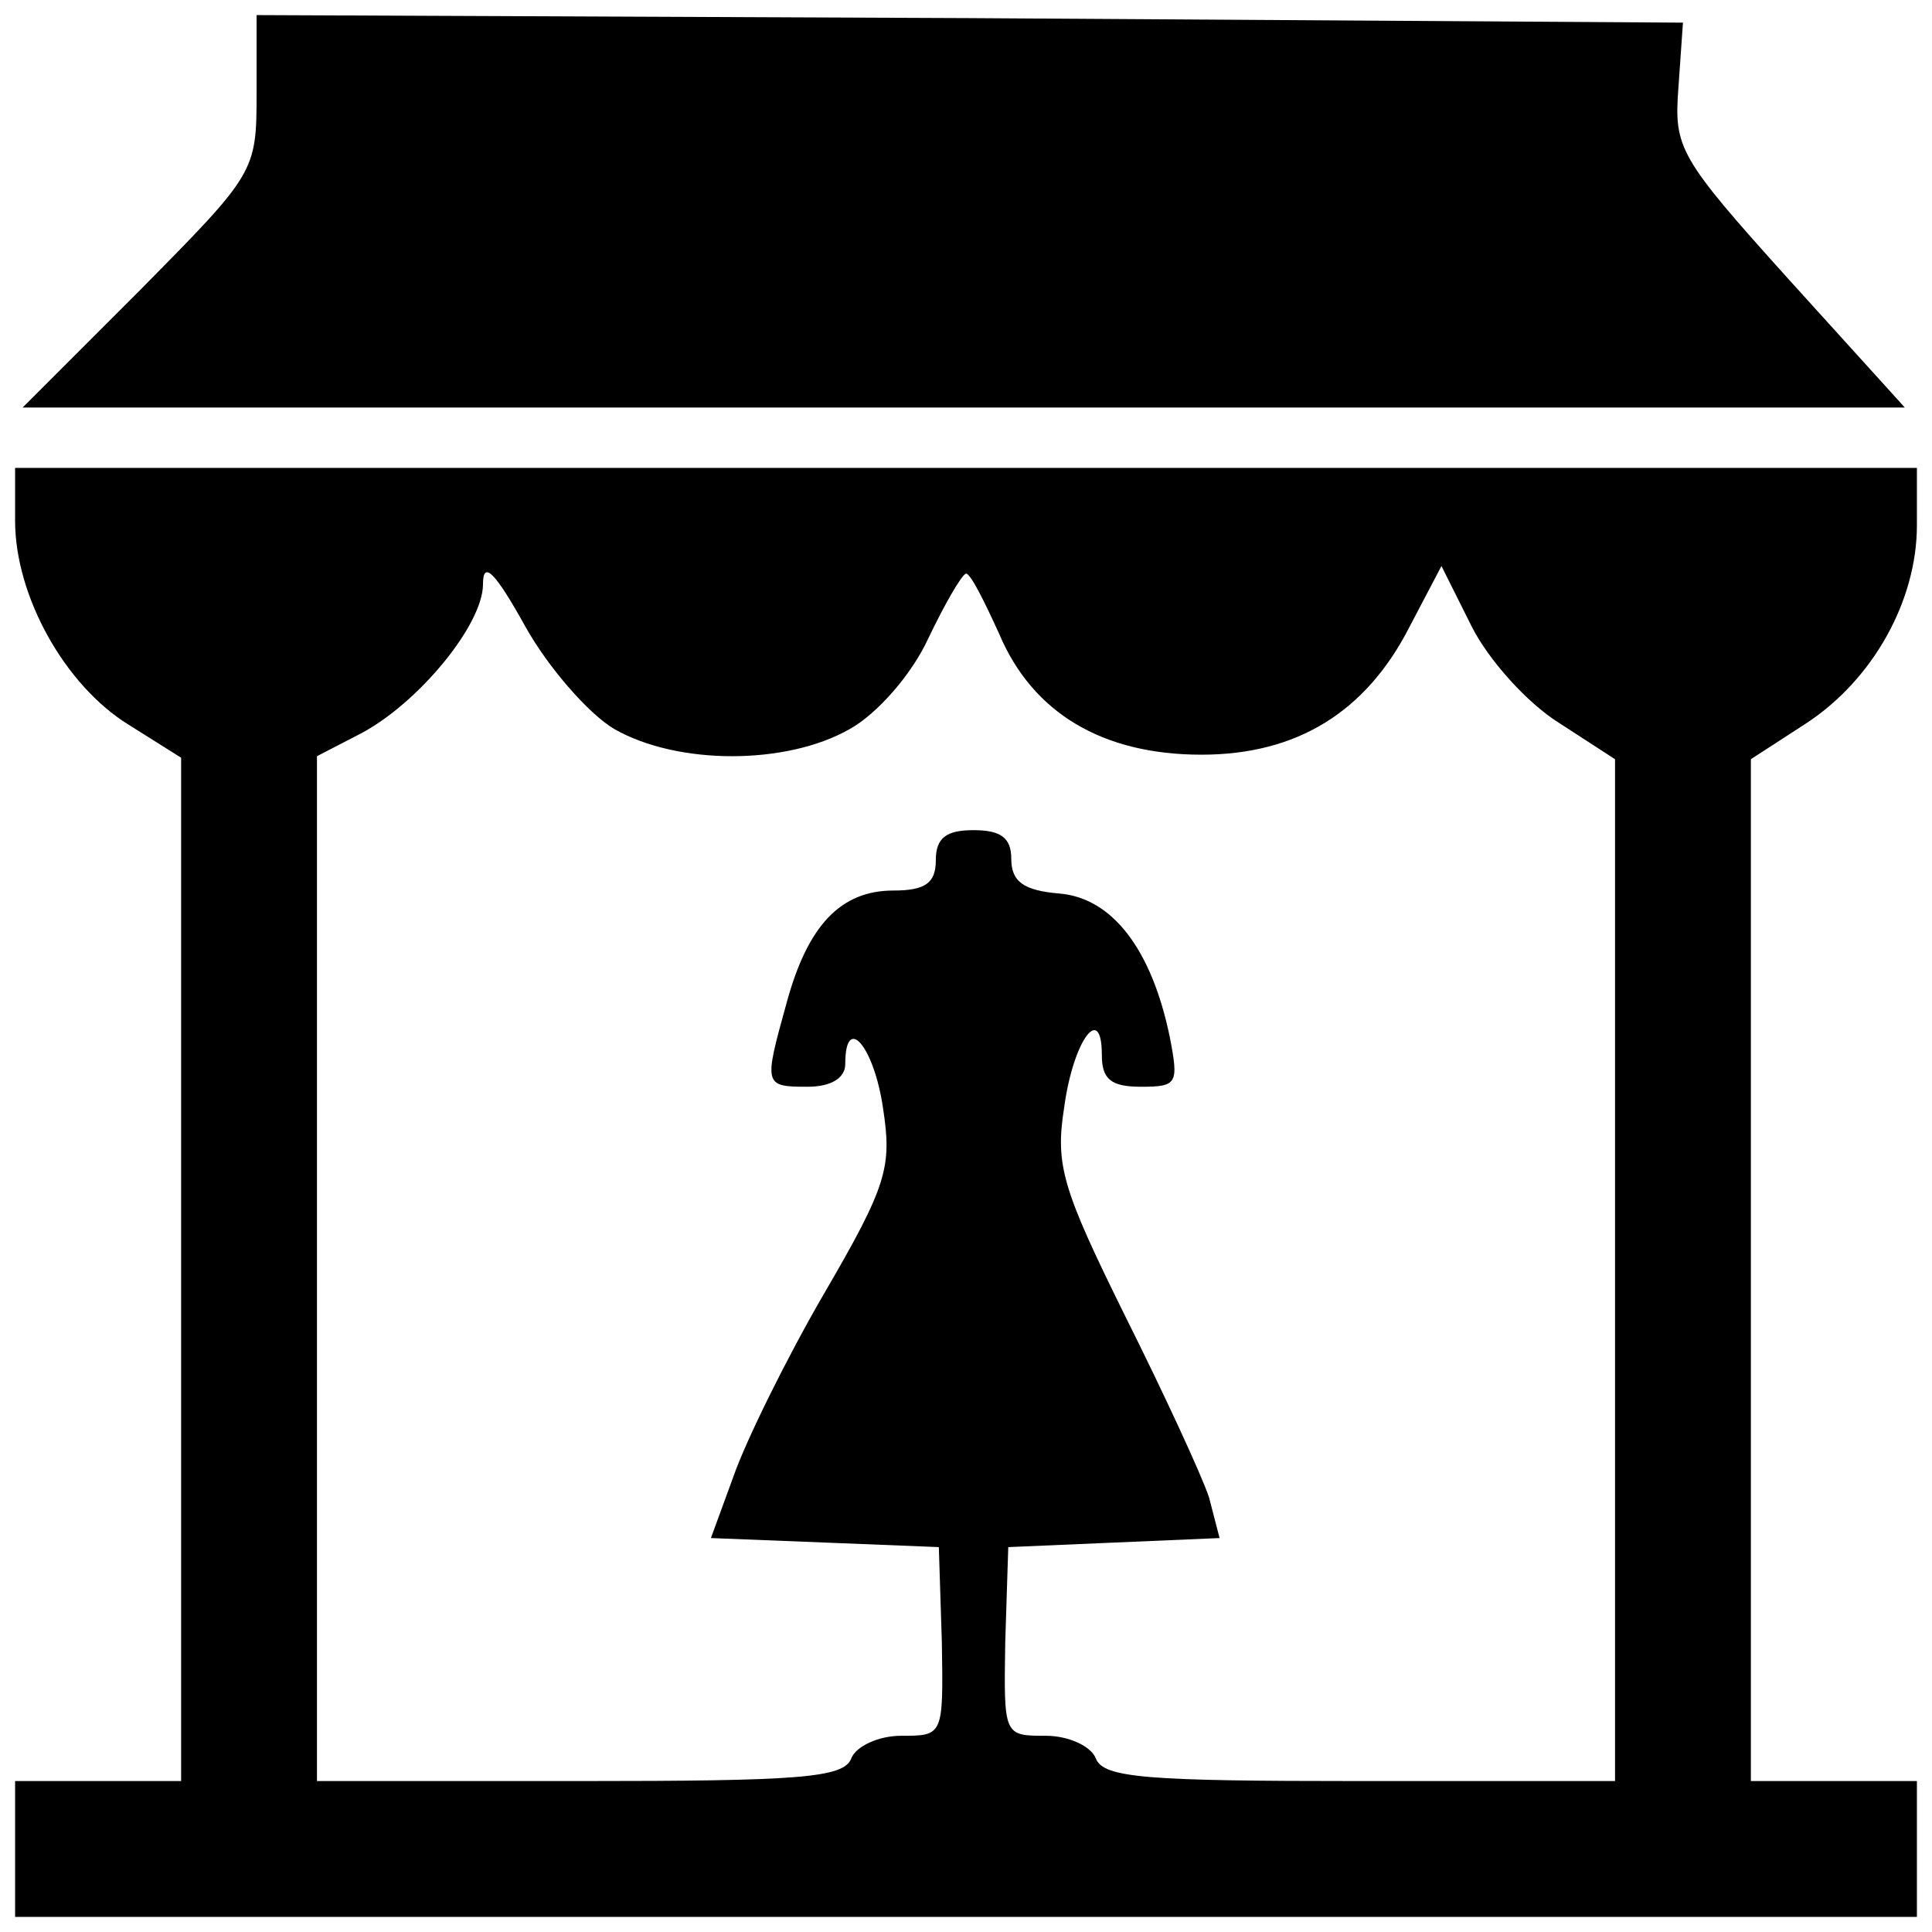 <?xml version="1.0" standalone="no"?>
<!DOCTYPE svg PUBLIC "-//W3C//DTD SVG 20010904//EN"
 "http://www.w3.org/TR/2001/REC-SVG-20010904/DTD/svg10.dtd">
<svg version="1.0" xmlns="http://www.w3.org/2000/svg"
 width="128pt" height="128pt" viewBox="0 0 128 128"
 preserveAspectRatio="xMidYMid meet">
<g transform="translate(0,128) scale(0.1,-0.1)"
fill="#000000" stroke="none">
<path d="M170 1218 c0 -52 -1 -53 -77 -130 l-78 -78 624 0 623 0 -77 85 c-73
81 -76 87 -73 127 l3 43 -473 3 -472 2 0 -52z"/>
<path d="M10 935 c0 -50 33 -109 75 -135 l35 -22 0 -339 0 -339 -55 0 -55 0 0
-45 0 -45 630 0 630 0 0 45 0 45 -55 0 -55 0 0 338 0 339 37 24 c44 29 73 81
73 131 l0 38 -630 0 -630 0 0 -35z m397 -138 c42 -24 114 -24 156 0 18 10 41
36 52 60 11 23 22 42 25 43 3 0 12 -18 22 -40 22 -52 68 -80 134 -80 63 0 109
28 138 85 l21 40 20 -40 c11 -22 37 -51 58 -64 l37 -24 0 -339 0 -338 -169 0
c-141 0 -170 2 -175 15 -3 8 -18 15 -33 15 -28 0 -28 0 -27 62 l2 63 70 3 70
3 -7 27 c-5 15 -30 69 -56 121 -41 83 -46 99 -40 137 6 45 25 70 25 35 0 -16
6 -21 26 -21 24 0 25 2 19 33 -12 58 -38 92 -73 95 -24 2 -32 8 -32 23 0 14
-7 19 -25 19 -18 0 -25 -5 -25 -20 0 -15 -7 -20 -28 -20 -35 0 -57 -23 -71
-75 -15 -54 -15 -55 14 -55 16 0 25 6 25 15 0 34 19 12 25 -29 6 -39 3 -51
-39 -123 -25 -43 -52 -98 -60 -121 l-15 -41 76 -3 75 -3 2 -63 c1 -62 1 -62
-27 -62 -15 0 -30 -7 -33 -15 -5 -13 -35 -15 -180 -15 l-174 0 0 340 0 339 29
15 c38 20 81 72 81 99 0 16 8 8 28 -28 15 -27 42 -58 59 -68z"/>
</g>
</svg>
